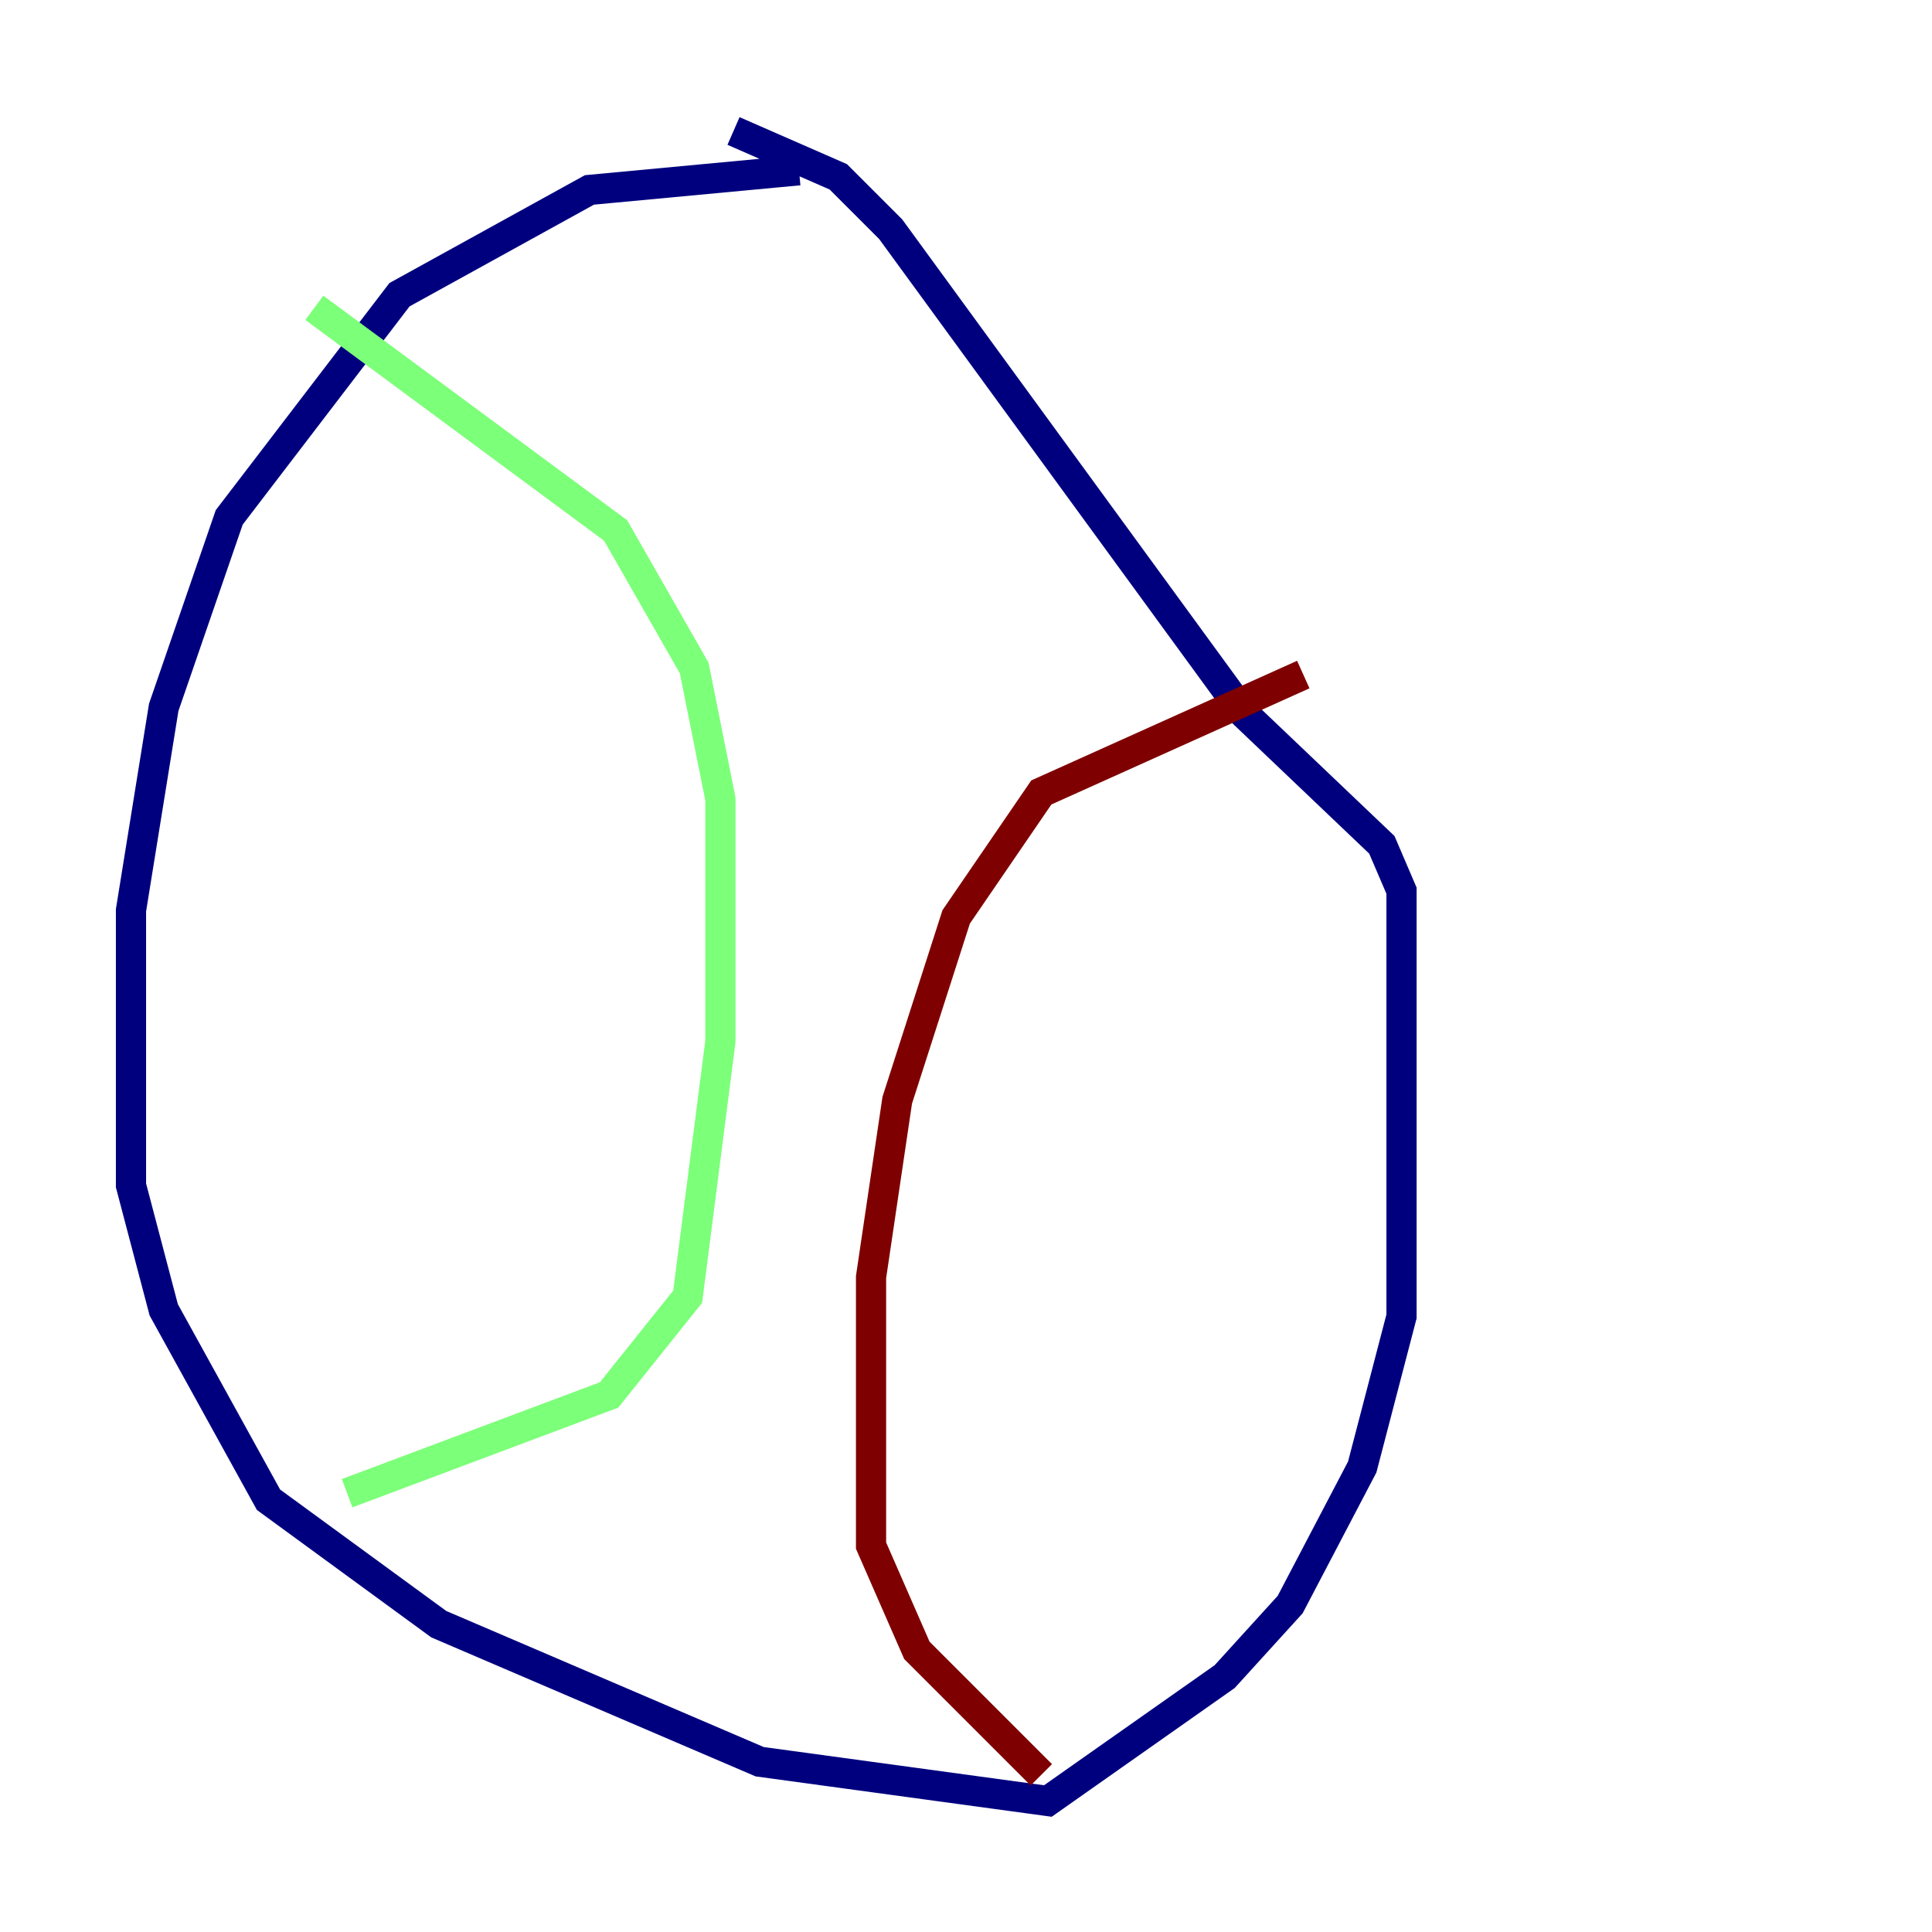 <?xml version="1.0" encoding="utf-8" ?>
<svg baseProfile="tiny" height="128" version="1.2" viewBox="0,0,128,128" width="128" xmlns="http://www.w3.org/2000/svg" xmlns:ev="http://www.w3.org/2001/xml-events" xmlns:xlink="http://www.w3.org/1999/xlink"><defs /><polyline fill="none" points="52.936,11.281 39.051,12.583 26.468,19.525 15.186,34.278 10.848,46.861 8.678,60.312 8.678,78.536 10.848,86.78 17.79,99.363 29.071,107.607 50.332,116.719 69.424,119.322 81.139,111.078 85.478,106.305 90.251,97.193 92.854,87.214 92.854,59.01 91.552,55.973 82.441,47.295 59.01,15.186 55.539,11.715 48.597,8.678" stroke="#00007f" stroke-width="2" /><polyline fill="none" points="22.997,98.929 40.352,92.42 45.559,85.912 47.729,68.99 47.729,52.936 45.993,44.258 40.786,35.146 20.827,20.393" stroke="#7cff79" stroke-width="2" /><polyline fill="none" points="68.99,117.586 60.746,109.342 57.709,102.4 57.709,84.61 59.444,72.895 63.349,60.746 68.99,52.502 86.346,44.691" stroke="#7f0000" stroke-width="2" /></svg>